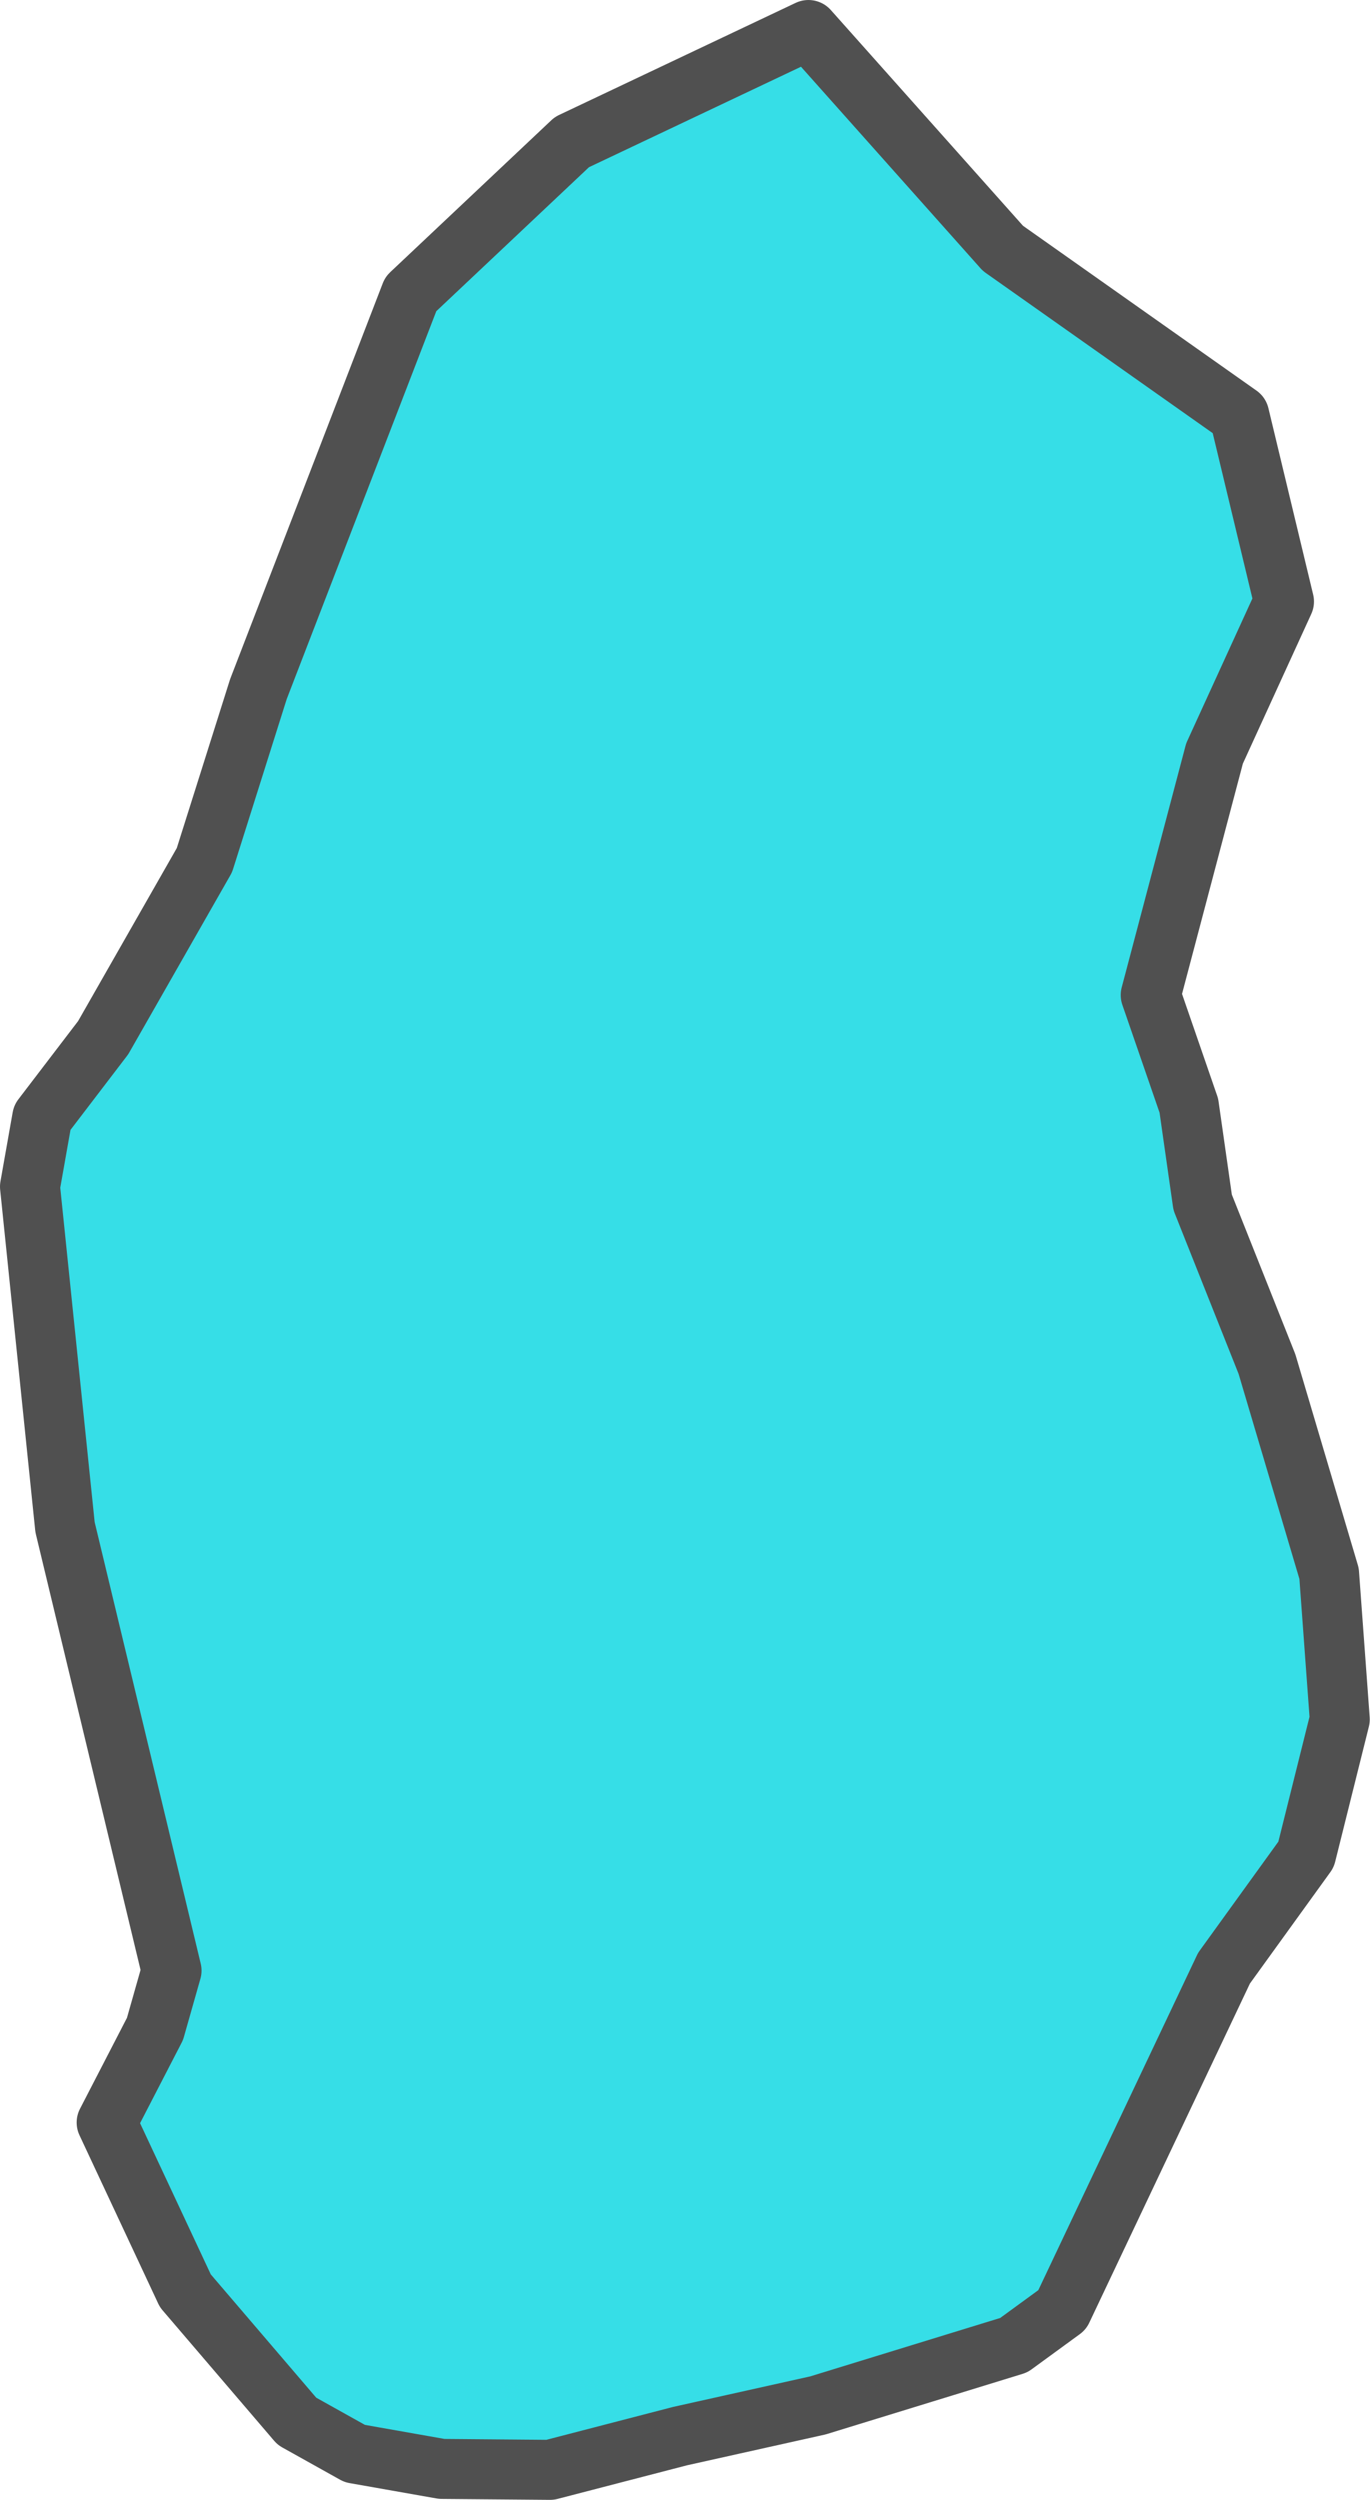 <?xml version="1.0" encoding="UTF-8" standalone="no"?>
<!-- Created with Inkscape (http://www.inkscape.org/) -->

<svg
   width="11.42"
   height="20.829"
   viewBox="0 0 11.42 20.829"
   version="1.1"
   id="svg1059"
   xmlns="http://www.w3.org/2000/svg"
   xmlns:svg="http://www.w3.org/2000/svg"
   xmlns:rdf="http://www.w3.org/1999/02/22-rdf-syntax-ns#"
   xmlns:cc="http://creativecommons.org/ns#"
   xmlns:dc="http://purl.org/dc/elements/1.1/">
  <defs
     id="defs1053" />
  <g
     id="layer17"
     style="display:inline"
     transform="translate(-337.118,-227.822)">
    <path
       style="display:inline;fill:#36dee7;fill-opacity:1;fill-rule:evenodd;stroke:#505050;stroke-width:0.5;stroke-linecap:round;stroke-linejoin:round;stroke-miterlimit:4;stroke-dasharray:none;stroke-opacity:1"
       class="polygon"
       d="m 343.936,247.864 -1.15,0.256 -1.083,0.281 -0.903,-0.008 -0.725,-0.128 -0.482,-0.269 -0.93,-1.087 -0.656,-1.402 0.403,-0.78 0.138,-0.486 -0.888,-3.695 -0.292,-2.837 0.102,-0.576 0.508,-0.665 0.844,-1.479 0.45,-1.425 1.27,-3.292 1.343,-1.266 1.972,-0.934 1.621,1.819 1.97,1.39 0.373,1.553 -0.579,1.266 -0.532,2.013 0.318,0.921 0.115,0.806 0.536,1.347 0.518,1.746 0.089,1.215 -0.281,1.126 -0.684,0.947 -1.349,2.847 -0.403,0.294 z"
       id="path2546-9" />
  </g>
</svg>
